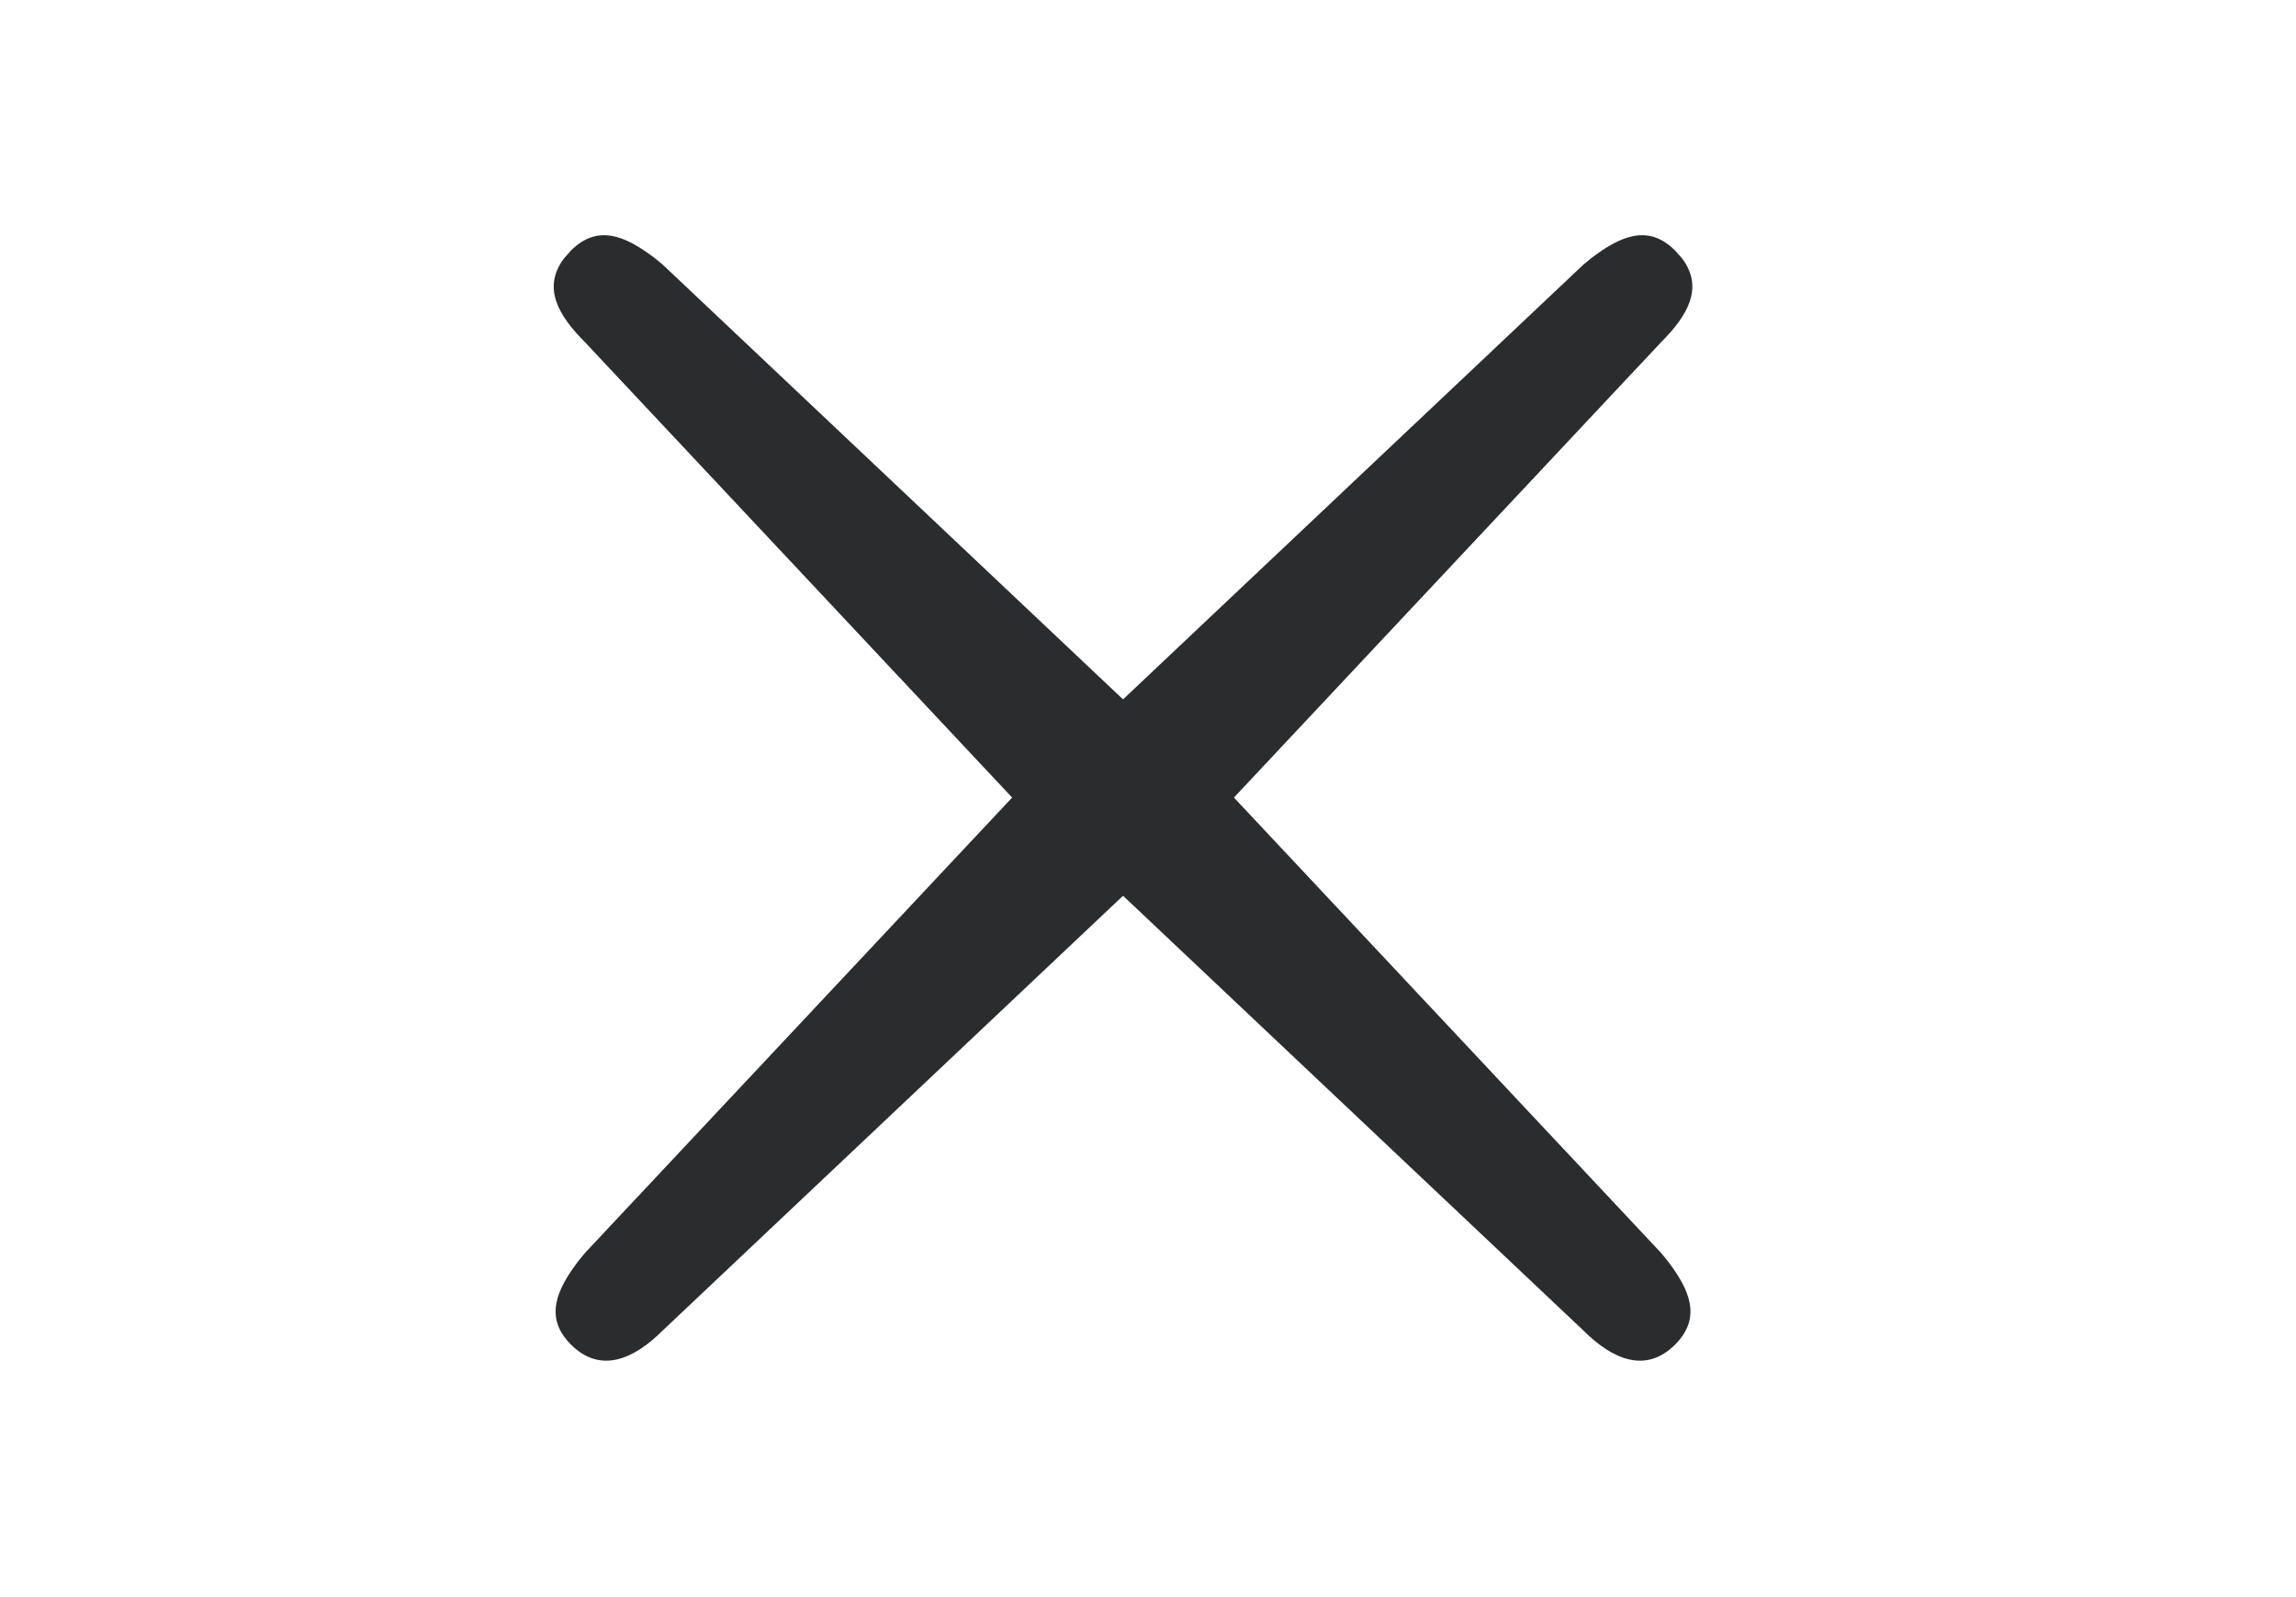 <?xml version="1.0" encoding="UTF-8"?>
<svg width="23px" height="16px" viewBox="0 0 23 16" version="1.1" xmlns="http://www.w3.org/2000/svg" xmlns:xlink="http://www.w3.org/1999/xlink">
    <title>Group 13 Copy 2</title>
    <g id="Page-1" stroke="none" stroke-width="1" fill="none" fill-rule="evenodd">
        <g id="03_3_Column-Settings" transform="translate(-1403, -20)">
            <g id="Group-31" transform="translate(1120, -0)">
                <g id="Group-13-Copy-2" transform="translate(283, 20)">
                    <g id="icon-/-arrow-copy-2" transform="translate(8, 8) rotate(-90) translate(-8, -8) ">
                        <rect id="Rectangle" x="0" y="0" width="16" height="16"></rect>
                        <path d="M4.51,2 C4.89,2 5.001,2.282 5.05,2.648 L5.06,2.75 L5.26,9 L11.51,9.2 C11.89,9.2 12.204,9.282 12.254,9.648 L12.26,9.75 C12.26,10.13 11.978,10.24 11.612,10.29 L11.51,10.3 L4.51,10.5 C4.131,10.5 3.817,10.218 3.767,9.852 L3.76,9.75 L3.96,2.75 C3.96,2.336 4.096,2 4.51,2 Z" id="Path" fill="#2A2C2E" transform="translate(8.01, 6.25) rotate(-45) translate(-8.01, -6.25) "></path>
                    </g>
                    <g id="Group" transform="translate(6.5, 0)">
                        <g id="icon-/-arrow-copy-2" transform="translate(8, 8) scale(-1, 1) rotate(-90) translate(-8, -8) ">
                            <rect id="Rectangle" x="0" y="0" width="16" height="16"></rect>
                            <path d="M4.51,2 C4.89,2 5.001,2.282 5.05,2.648 L5.06,2.75 L5.26,9 L11.51,9.2 C11.89,9.2 12.204,9.282 12.254,9.648 L12.26,9.75 C12.26,10.13 11.978,10.24 11.612,10.29 L11.51,10.3 L4.51,10.5 C4.131,10.5 3.817,10.218 3.767,9.852 L3.76,9.75 L3.96,2.75 C3.96,2.336 4.096,2 4.51,2 Z" id="Path" fill="#2A2C2E" transform="translate(8.01, 6.25) rotate(-45) translate(-8.01, -6.25) "></path>
                        </g>
                    </g>
                </g>
            </g>
        </g>
    </g>
</svg>